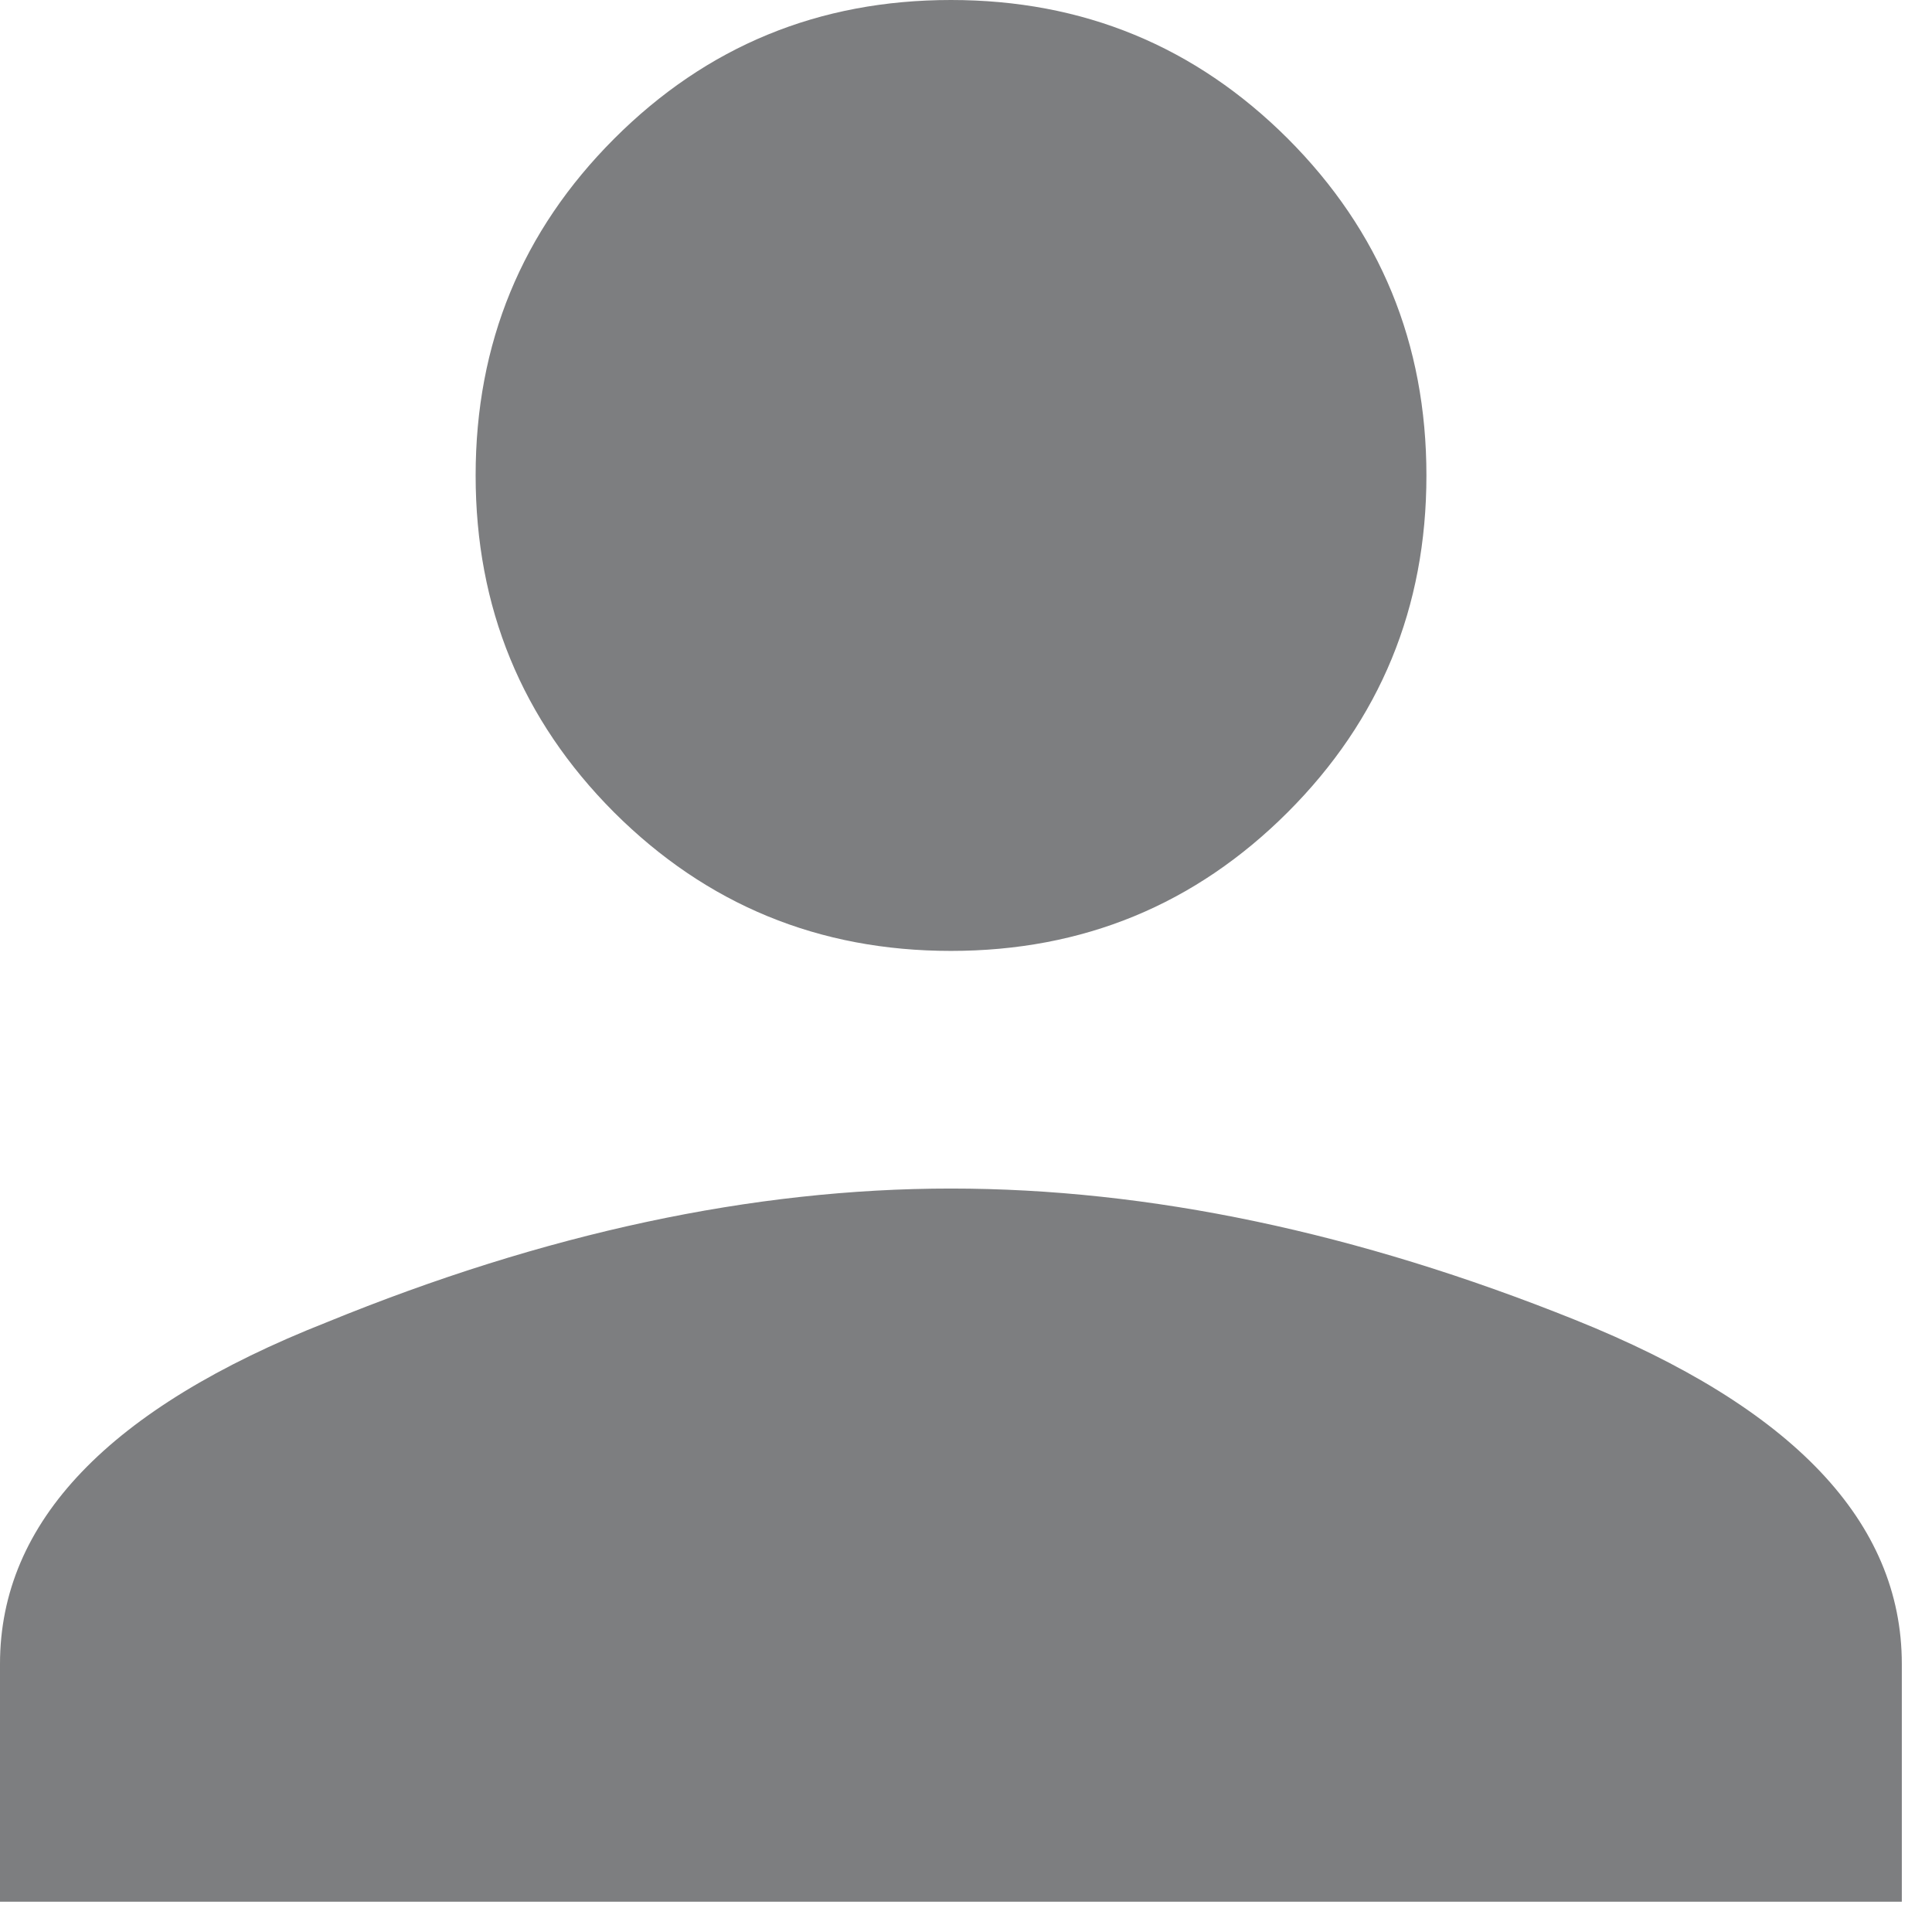 <svg class="input__icon-name" width="16" height="16" viewBox="0 0 16 16" xmlns="http://www.w3.org/2000/svg"><title>input-name</title><path d="M10.664 6.727c-.766.765-1.695 1.148-2.789 1.148s-2.023-.383-2.79-1.148C4.32 5.96 3.939 5.03 3.939 3.937s.382-2.023 1.148-2.789C5.852.383 6.78 0 7.875 0s2.023.383 2.79 1.148c.765.766 1.148 1.696 1.148 2.79 0 1.093-.383 2.023-1.149 2.789zM2.707 10.95c1.805-.738 3.527-1.107 5.168-1.107 1.64 0 3.363.362 5.168 1.087 1.805.724 2.707 1.674 2.707 2.85v1.969H0V13.78c0-1.176.902-2.119 2.707-2.83z" fill="#7D7E80" fill-rule="evenodd"/></svg>